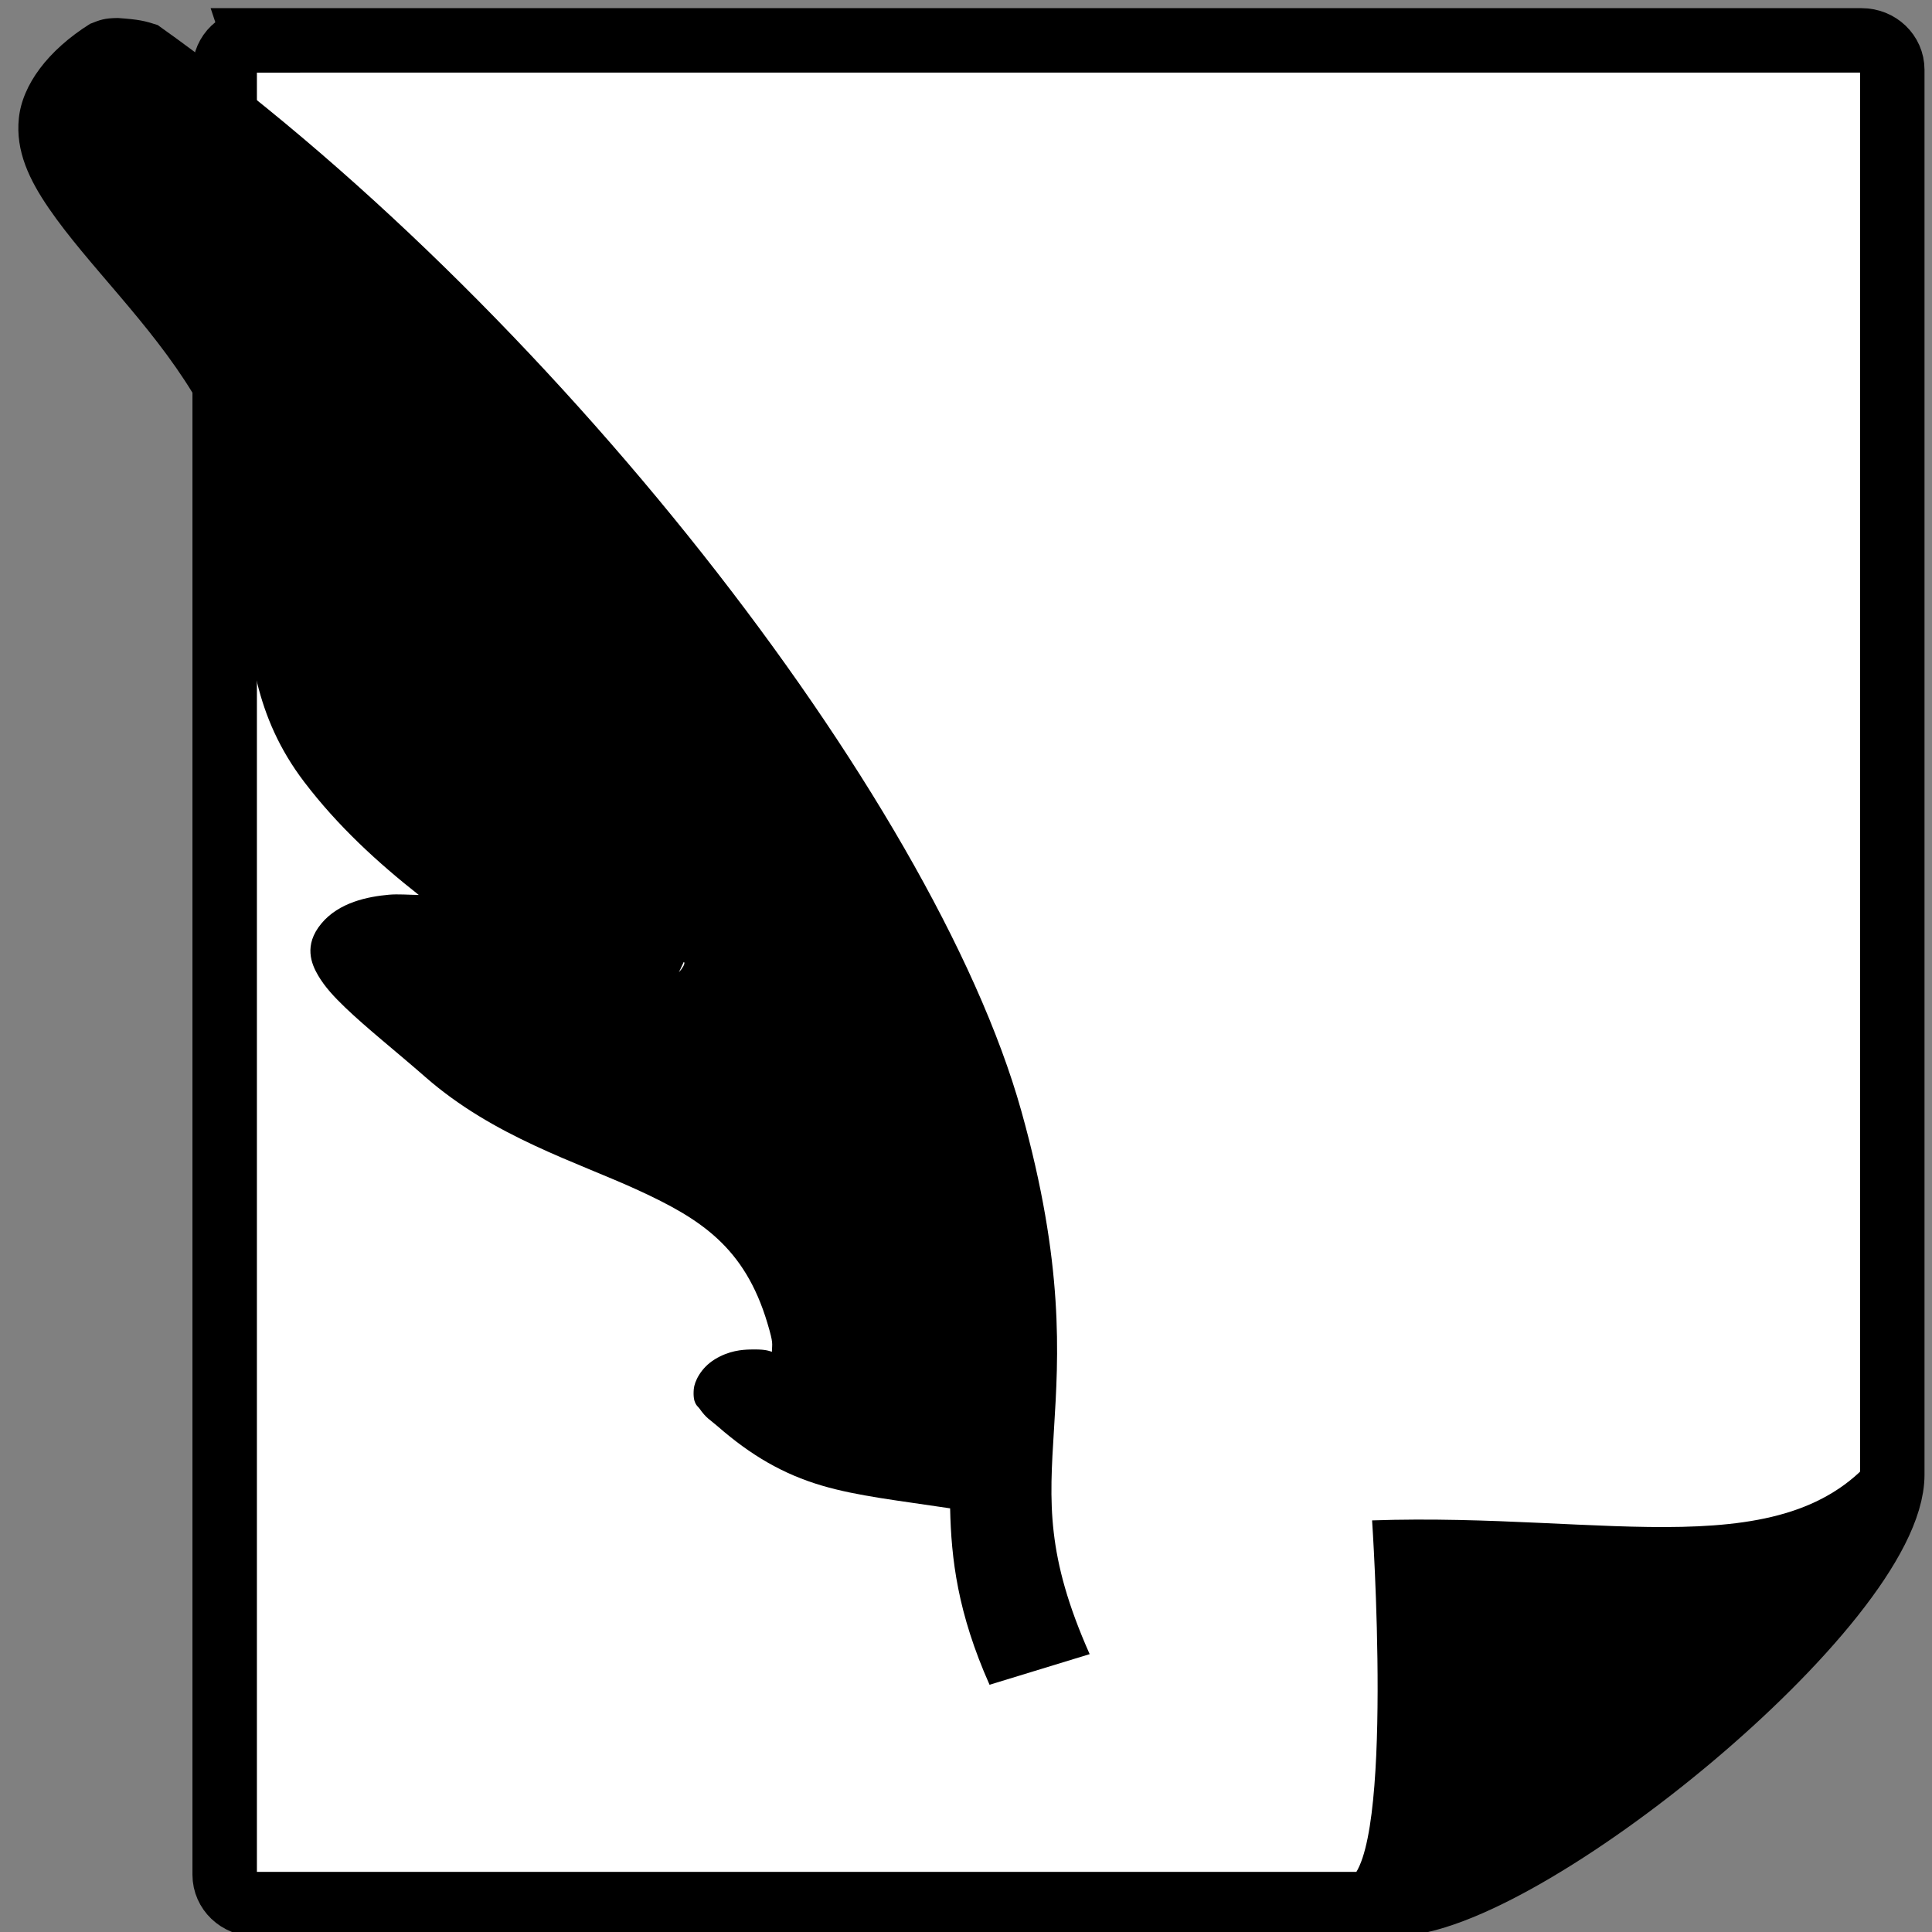<?xml version="1.0" encoding="UTF-8" standalone="no"?>
<!-- Created with Inkscape (http://www.inkscape.org/) -->

<svg
   xmlns:dc="http://purl.org/dc/elements/1.1/"
   xmlns:cc="http://creativecommons.org/ns#"
   xmlns:rdf="http://www.w3.org/1999/02/22-rdf-syntax-ns#"
   xmlns:svg="http://www.w3.org/2000/svg"
   xmlns="http://www.w3.org/2000/svg"
   xmlns:sodipodi="http://sodipodi.sourceforge.net/DTD/sodipodi-0.dtd"
   xmlns:inkscape="http://www.inkscape.org/namespaces/inkscape"
   width="256"
   height="256"
   id="svg2"
   version="1.1"
   inkscape:version="0.48.4 r9939"
   sodipodi:docname="icon.svg"
   inkscape:export-filename="C:\tp\pure\mo\icon256.png"
   inkscape:export-xdpi="90"
   inkscape:export-ydpi="90">
  <rect width="100%" height="100%" fill="#808080" stroke="none"/>
  <defs
     id="defs4" />
  <sodipodi:namedview
     id="base"
     pagecolor="#ffffff"
     bordercolor="#666666"
     borderopacity="1.0"
     inkscape:pageopacity="0.0"
     inkscape:pageshadow="2"
     inkscape:zoom="1.4"
     inkscape:cx="83.529429"
     inkscape:cy="67.746373"
     inkscape:document-units="px"
     inkscape:current-layer="layer1"
     showgrid="true"
     width="256px"
     inkscape:window-width="1920"
     inkscape:window-height="1003"
     inkscape:window-x="1911"
     inkscape:window-y="-9"
     inkscape:window-maximized="1">
    <inkscape:grid
       type="xygrid"
       id="grid2985"
       empspacing="5"
       visible="true"
       enabled="true"
       snapvisiblegridlinesonly="true" />
  </sodipodi:namedview>
  <g
     inkscape:label="Layer 1"
     inkscape:groupmode="layer"
     id="layer1"
     transform="translate(0,-796.362)">
    <path
       inkscape:connector-curvature="0"
       sodipodi:nodetypes="ccccccccc"
       id="path4027"
       d="m 33.834,801.714 212.84,0 c 2.251,0 4.063,1.734 4.063,3.889 l 0,186.167 c 0,16.97 -49.045,56.898 -66.069,56.898 l -150.834,0 c -2.251,0 -4.063,-1.734 -4.063,-3.889 l 0,-239.175 c 0,-2.154 1.812,-3.889 4.063,-3.889 z"
       style="fill:#ffffff;stroke:none;stroke-width:8.54;stroke-linecap:butt;stroke-linejoin:miter;stroke-miterlimit:4;stroke-opacity:1;stroke-dasharray:none;stroke-dashoffset:0;fill-opacity:1" />
    <path
       style="fill:none;stroke:#000000;stroke-width:8.54;stroke-linecap:butt;stroke-linejoin:miter;stroke-miterlimit:4;stroke-opacity:1;stroke-dasharray:none;stroke-dashoffset:0"
       d="m 33.834,801.714 212.84,0 c 2.251,0 4.063,1.734 4.063,3.889 l 0,186.167 c 0,16.97 -49.045,56.898 -66.069,56.898 l -150.834,0 c -2.251,0 -4.063,-1.734 -4.063,-3.889 l 0,-239.175 c 0,-2.154 1.812,-3.889 4.063,-3.889 z"
       id="path4951"
       sodipodi:nodetypes="ccccccccc"
       inkscape:connector-curvature="0" />
    <path
       sodipodi:nodetypes="cccc"
       id="path4953"
       d="m 178.63,1045.563 c 15.476,2.233 73.088,-30.666 70.768,-57.528 -11.916,16.404 -36.271,8.711 -67.589,9.787 0,0 3.014,44.356 -3.18,47.741 z"
       style="color:#000000;fill:#000000;fill-opacity:1;fill-rule:evenodd;stroke:none;stroke-width:18.066;marker:none;visibility:visible;display:inline;overflow:visible"
       inkscape:connector-curvature="0" />
    <path
       style="font-size:medium;font-style:normal;font-variant:normal;font-weight:normal;font-stretch:normal;text-indent:0;text-align:start;text-decoration:none;line-height:normal;letter-spacing:normal;word-spacing:normal;text-transform:none;direction:ltr;block-progression:tb;writing-mode:lr-tb;text-anchor:start;baseline-shift:baseline;color:#000000;fill:#000000;fill-opacity:1;fill-rule:nonzero;stroke:none;stroke-width:3.363;marker:none;visibility:visible;display:inline;overflow:visible;enable-background:accumulate;font-family:Sans;-inkscape-font-specification:Sans"
       d="m 20.892,799.681 c -1.74,-0.566 -2.452,-0.728 -5.268,-0.934 -1.835,0.015 -2.401,0.268 -3.688,0.774 -5.625,3.534 -8.975,8.104 -9.436,12.493 -0.462,4.389 1.41,8.215 3.975,11.956 5.129,7.481 13.358,15.117 19.088,24.53 5.62,9.232 6.192,17.261 6.821,25.604 0.628,8.343 1.274,17.133 7.925,25.868 4.467,5.866 9.73,10.68 15.183,14.978 -1.253,-0.015 -2.766,-0.14 -3.944,-0.034 -2.762,0.249 -6.625,0.988 -8.982,3.84 -2.357,2.852 -1.308,5.342 -0.403,6.876 0.905,1.534 2.118,2.826 3.552,4.206 2.869,2.759 6.735,5.814 10.677,9.262 9.048,7.912 19.987,11.206 28.176,14.974 8.189,3.768 14.098,7.491 17.12,17.616 0.839,2.812 0.607,2.628 0.593,3.801 -0.063,-0.019 -0.079,-0.041 -0.152,-0.061 -0.407,-0.112 -0.832,-0.304 -2.794,-0.25 -0.981,0.026 -2.74,0.145 -4.617,1.297 -1.877,1.152 -2.705,2.97 -2.788,3.947 -0.166,1.954 0.501,2.222 0.742,2.563 0.964,1.365 1.364,1.443 2.416,2.364 4.39,3.839 8.682,6.351 13.835,7.866 4.732,1.392 10.112,1.969 16.973,3.008 0.145,6.717 0.994,13.861 5.224,23.377 l 13.267,-4.057 c -5.795,-13.036 -5.329,-20.065 -4.728,-29.797 0.6,-9.732 1.371,-21.807 -4.326,-42.167 C 123.687,901.958 72.437,836.253 20.892,799.681 z m 69.708,124.142 c 0.042,0.025 0.064,0.056 0.073,0.076 0.085,0.191 -0.234,0.775 -0.715,1.297 z"
       id="path3838-8"
       inkscape:connector-curvature="0"
       sodipodi:nodetypes="cccssssscsssssssccssscsscccssccccc" />
  </g>
</svg>
